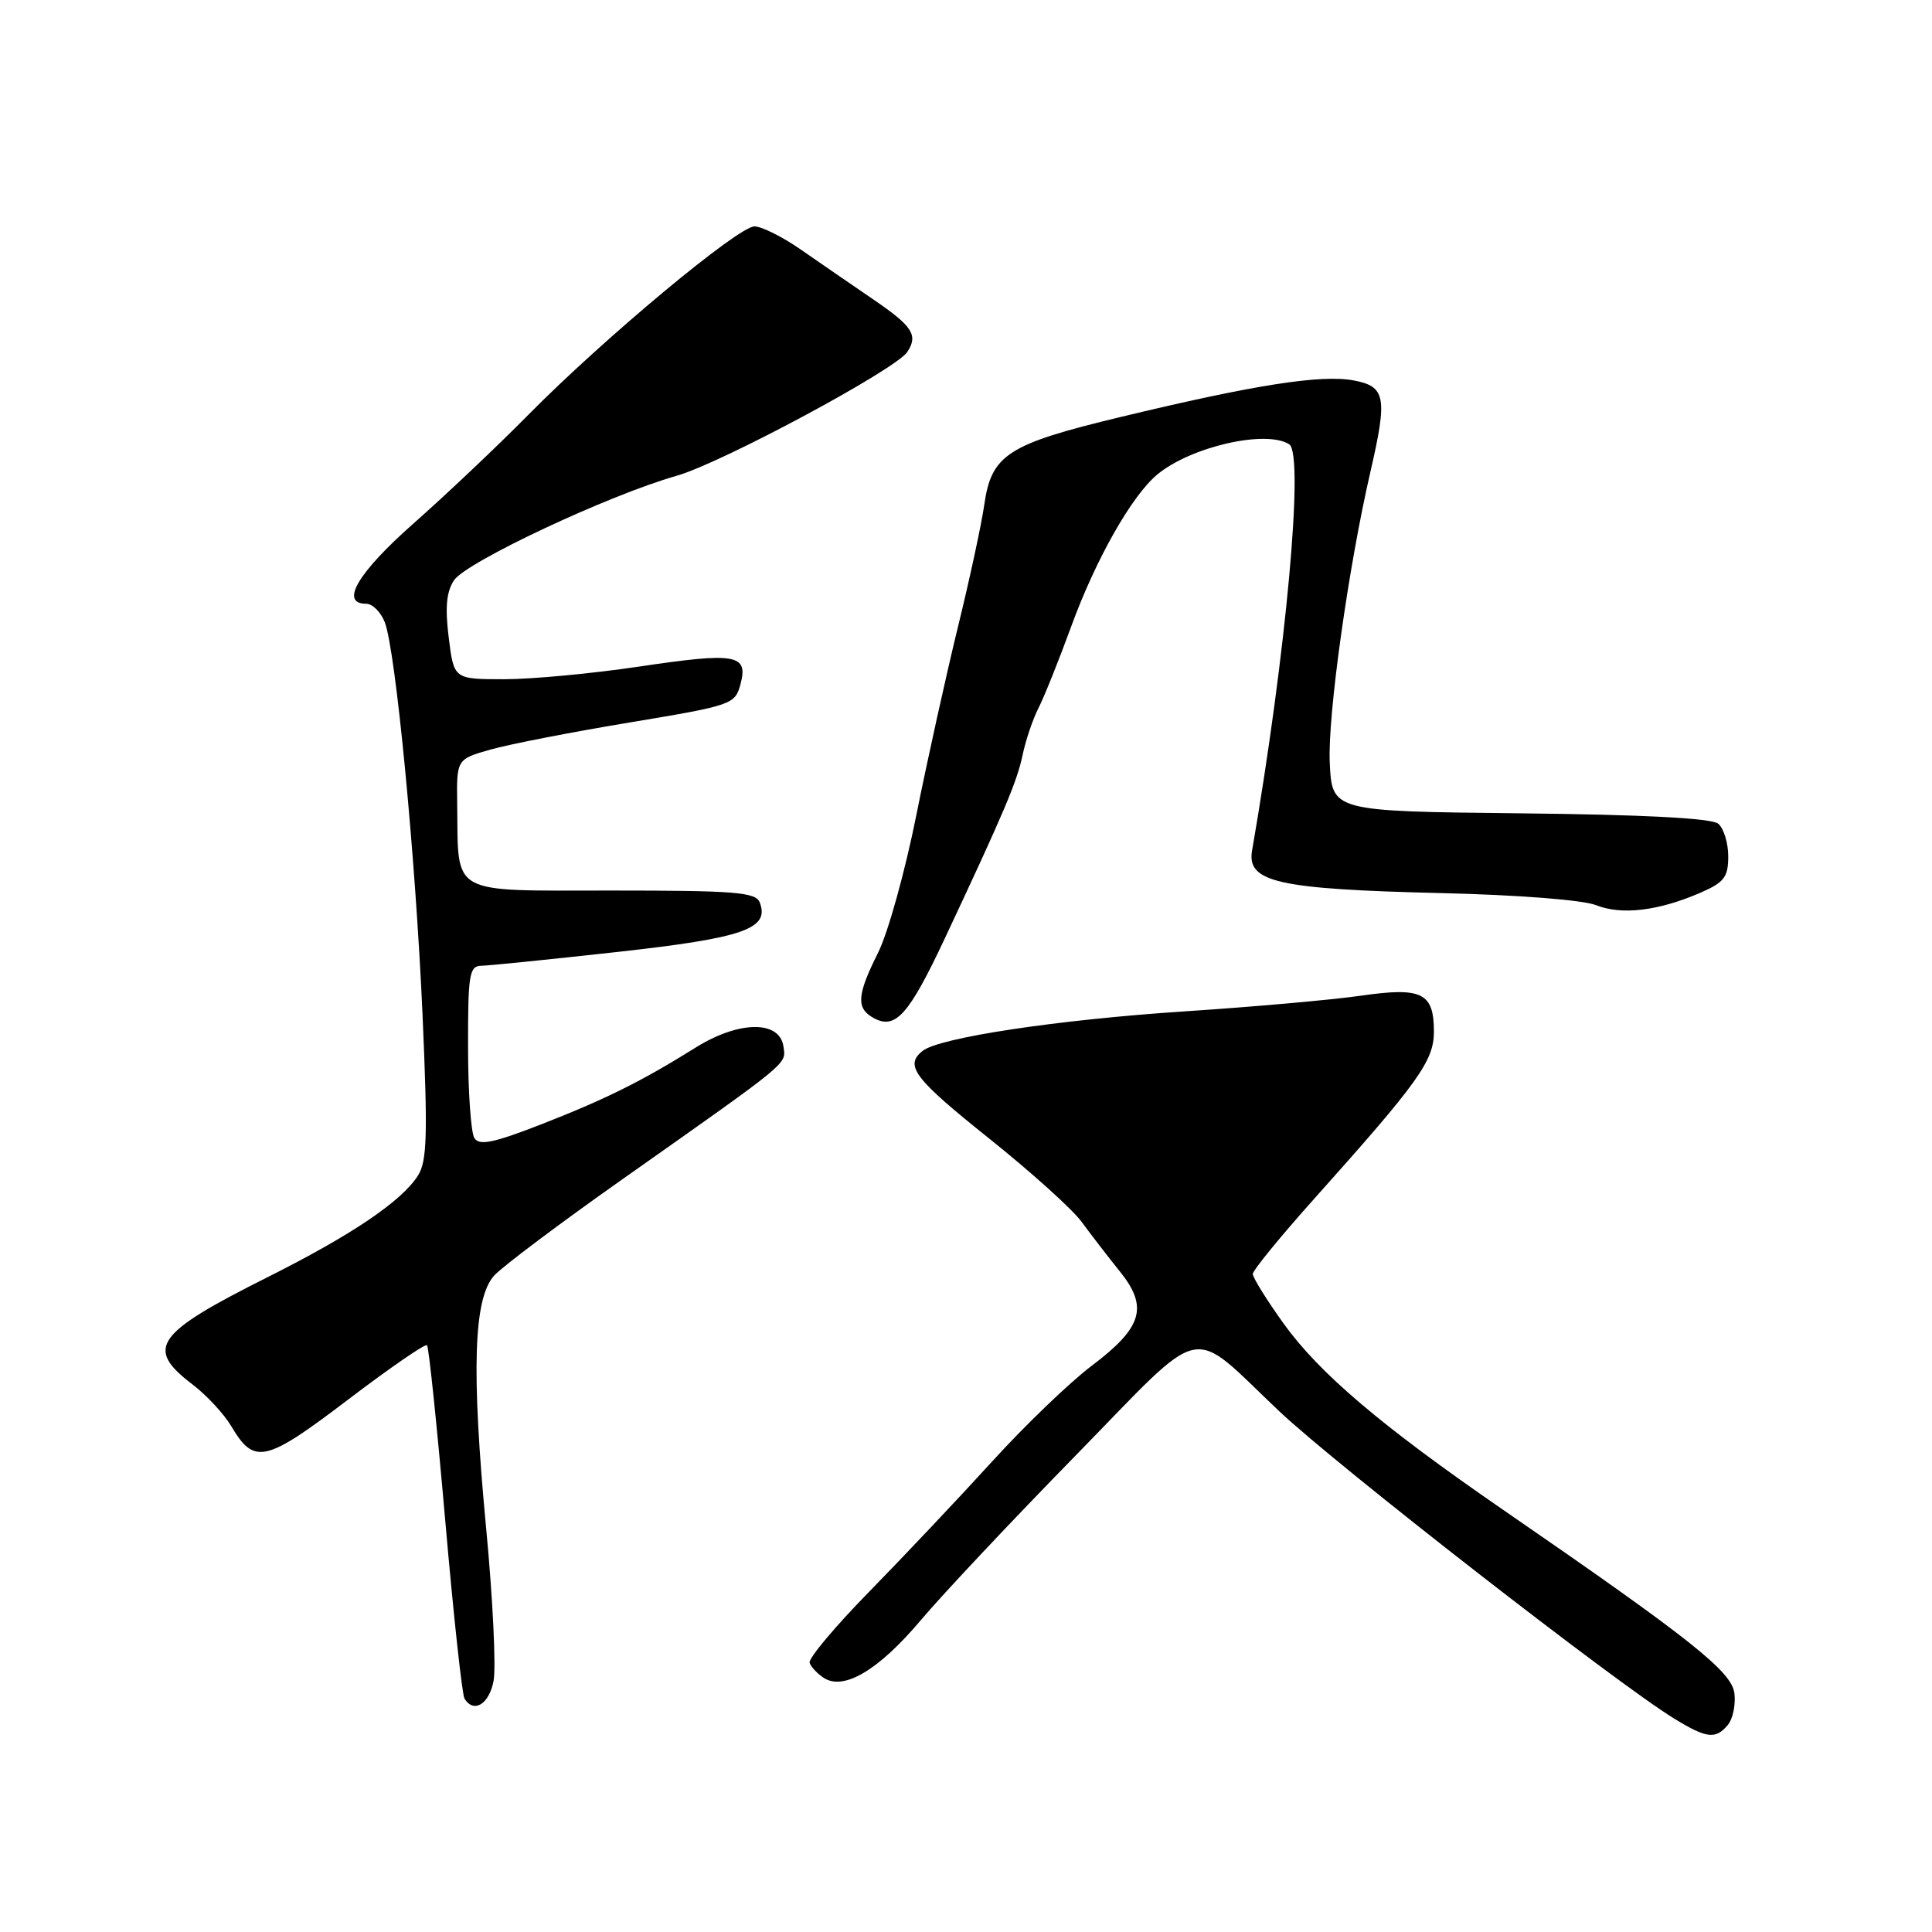 <?xml version="1.0" encoding="UTF-8" standalone="no"?>
<!DOCTYPE svg PUBLIC "-//W3C//DTD SVG 1.1//EN" "http://www.w3.org/Graphics/SVG/1.1/DTD/svg11.dtd" >
<svg xmlns="http://www.w3.org/2000/svg" xmlns:xlink="http://www.w3.org/1999/xlink" version="1.1" viewBox="0 0 256 256">
 <g >
 <path fill="currentColor"
d=" M 228.95 228.56 C 229.61 227.77 230.00 225.89 229.82 224.39 C 229.48 221.49 224.11 217.23 199.00 199.94 C 182.98 188.90 174.78 181.93 170.05 175.33 C 167.82 172.22 166.00 169.28 166.00 168.81 C 166.00 168.33 169.71 163.79 174.25 158.72 C 187.99 143.36 190.00 140.56 190.00 136.70 C 190.00 131.55 188.43 130.77 180.36 131.93 C 176.59 132.48 166.07 133.41 157.00 134.01 C 140.13 135.12 124.48 137.48 122.25 139.25 C 119.81 141.19 121.12 142.91 131.07 150.86 C 136.60 155.28 142.12 160.25 143.32 161.90 C 144.52 163.54 146.79 166.49 148.36 168.44 C 152.20 173.19 151.40 175.88 144.66 180.97 C 141.73 183.18 135.77 188.91 131.42 193.70 C 127.06 198.49 119.77 206.21 115.22 210.86 C 110.66 215.51 107.09 219.77 107.28 220.33 C 107.47 220.90 108.33 221.80 109.19 222.35 C 111.85 224.03 116.46 221.27 122.03 214.66 C 124.89 211.27 134.13 201.44 142.57 192.82 C 160.07 174.91 157.34 175.50 169.50 186.99 C 177.14 194.21 214.21 223.06 221.85 227.73 C 226.14 230.36 227.34 230.50 228.95 228.56 Z  M 65.39 222.79 C 65.75 221.02 65.31 211.91 64.42 202.54 C 62.44 181.59 62.74 172.04 65.48 169.02 C 66.56 167.83 74.20 162.09 82.47 156.26 C 104.96 140.40 104.15 141.07 103.81 138.66 C 103.31 135.17 97.89 135.24 92.19 138.80 C 85.02 143.28 80.24 145.66 71.59 149.03 C 65.36 151.45 63.51 151.83 62.86 150.80 C 62.40 150.09 62.02 144.66 62.02 138.75 C 62.00 129.18 62.19 128.00 63.75 127.97 C 64.71 127.96 72.83 127.13 81.80 126.14 C 98.55 124.28 102.01 123.08 100.67 119.58 C 100.15 118.22 97.44 118.00 81.05 118.00 C 59.34 118.00 60.75 118.79 60.58 106.57 C 60.50 100.60 60.50 100.60 65.00 99.32 C 67.47 98.62 75.77 97.00 83.44 95.73 C 97.04 93.47 97.40 93.34 98.12 90.65 C 99.18 86.69 97.52 86.41 84.59 88.34 C 78.47 89.25 70.47 90.00 66.81 90.00 C 60.14 90.00 60.14 90.00 59.46 84.49 C 58.96 80.50 59.15 78.41 60.16 76.89 C 61.77 74.47 80.66 65.60 89.64 63.05 C 95.56 61.38 118.73 48.94 120.23 46.63 C 121.68 44.40 120.92 43.23 115.75 39.70 C 112.86 37.73 108.52 34.74 106.10 33.06 C 103.68 31.38 100.92 30.00 99.97 30.00 C 97.81 30.00 80.00 44.84 70.00 54.97 C 65.88 59.15 59.01 65.64 54.75 69.40 C 47.40 75.90 44.98 80.00 48.52 80.00 C 49.36 80.00 50.47 81.11 50.99 82.46 C 52.44 86.29 55.06 113.50 55.99 134.50 C 56.69 150.42 56.59 153.87 55.38 155.77 C 53.20 159.19 46.62 163.63 35.50 169.21 C 20.56 176.70 19.19 178.62 25.45 183.40 C 27.35 184.84 29.70 187.37 30.67 189.02 C 33.69 194.13 35.17 193.79 46.09 185.48 C 51.63 181.27 56.35 178.01 56.58 178.25 C 56.82 178.48 57.90 188.91 58.99 201.41 C 60.08 213.92 61.23 224.57 61.55 225.08 C 62.77 227.05 64.78 225.85 65.39 222.79 Z  M 125.20 124.33 C 133.11 107.47 134.75 103.61 135.51 100.00 C 135.91 98.08 136.85 95.31 137.59 93.85 C 138.34 92.39 140.29 87.53 141.93 83.04 C 145.18 74.13 149.95 65.70 153.34 62.88 C 157.78 59.19 167.73 56.91 170.83 58.87 C 172.84 60.15 170.41 86.72 165.91 112.68 C 165.17 116.90 169.27 117.82 191.00 118.34 C 201.16 118.58 209.75 119.25 211.49 119.94 C 214.86 121.28 219.71 120.71 225.25 118.32 C 228.47 116.92 229.00 116.24 229.00 113.47 C 229.00 111.70 228.40 109.75 227.67 109.14 C 226.80 108.42 217.75 107.94 201.42 107.77 C 176.50 107.50 176.50 107.50 176.20 101.04 C 175.91 94.85 178.66 75.20 181.59 62.50 C 183.87 52.62 183.61 51.20 179.37 50.41 C 175.06 49.60 166.23 50.98 148.50 55.25 C 133.52 58.85 131.37 60.23 130.42 66.89 C 130.06 69.42 128.50 76.67 126.95 83.00 C 125.40 89.33 122.91 100.58 121.42 108.00 C 119.94 115.42 117.66 123.62 116.36 126.22 C 113.55 131.83 113.42 133.58 115.72 134.87 C 118.64 136.50 120.40 134.54 125.20 124.33 Z "/>
</g>
</svg>